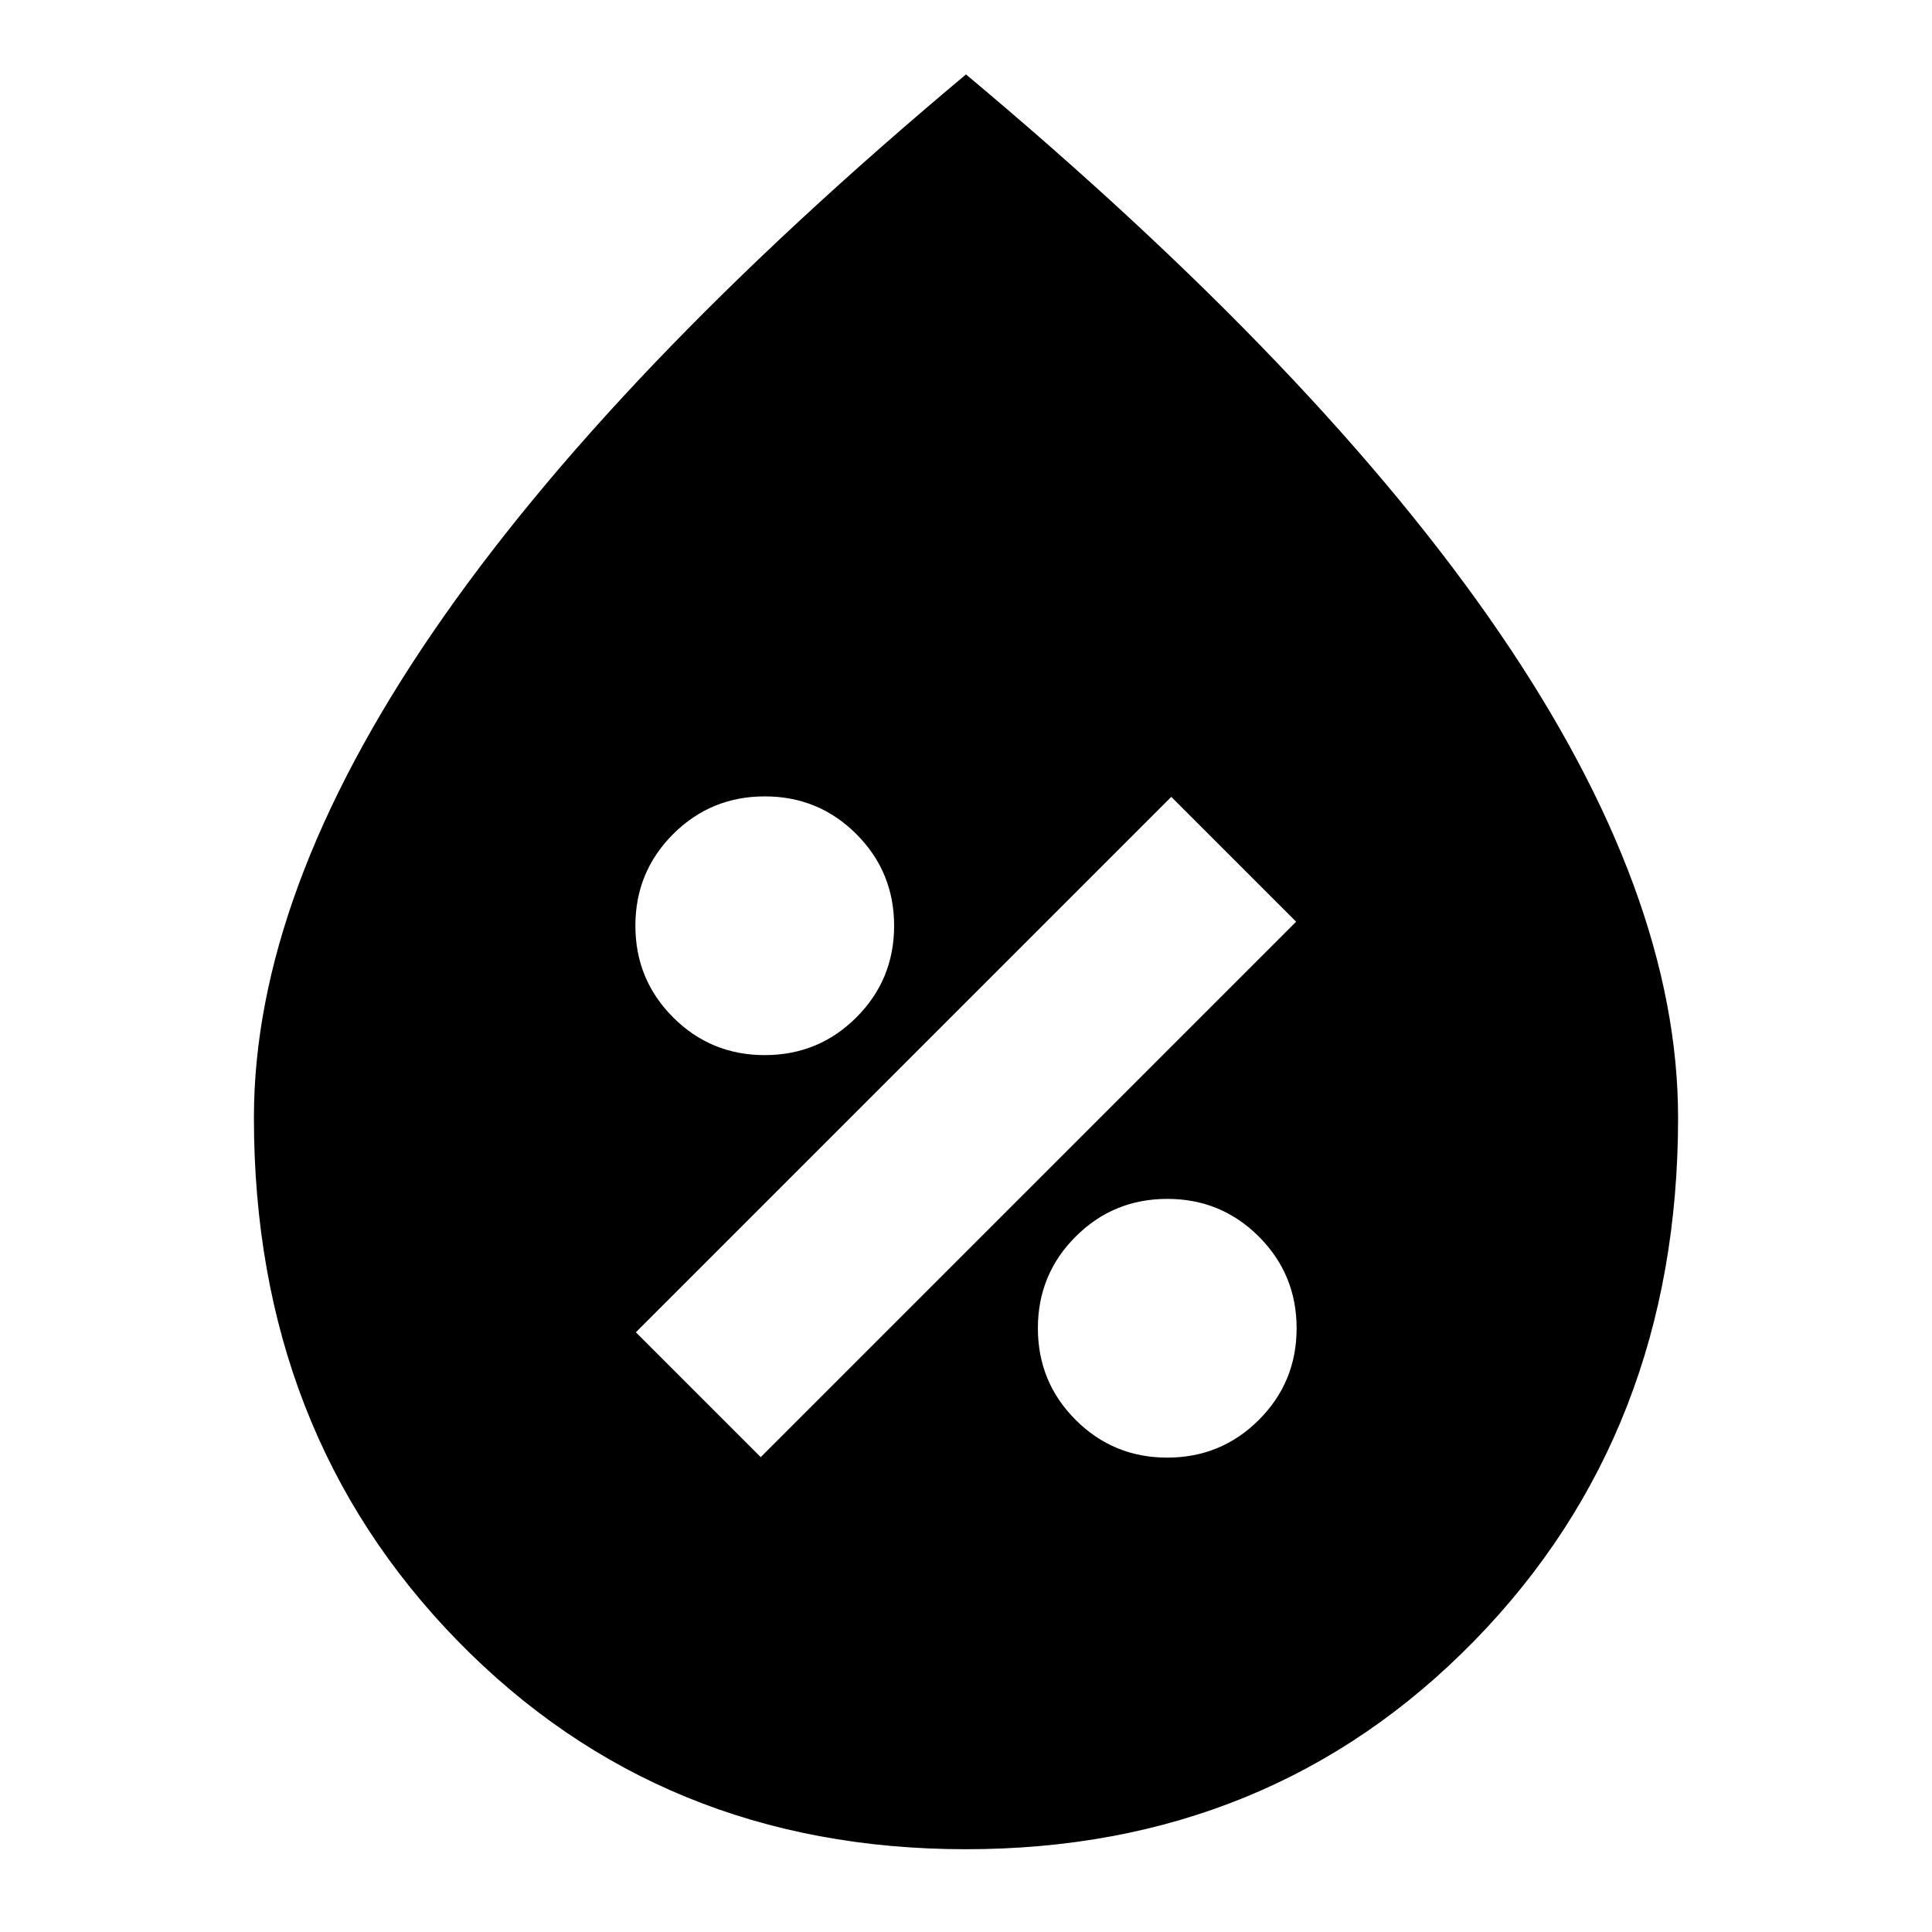 <svg xmlns="http://www.w3.org/2000/svg" height="24" viewBox="0 -960 960 960" width="24"><path d="M579.98-235.72q26.78 0 45.54-18.74 18.76-18.75 18.76-45.52 0-26.78-18.74-45.54-18.75-18.76-45.52-18.76-26.78 0-45.54 18.74-18.76 18.75-18.76 45.52 0 26.78 18.74 45.54 18.75 18.76 45.52 18.76ZM378-235.96 644.04-502 582-564.04 315.96-298 378-235.96Zm1.98-199.76q26.78 0 45.54-18.74 18.76-18.75 18.76-45.52 0-26.78-18.74-45.54-18.75-18.76-45.52-18.76-26.78 0-45.54 18.74-18.76 18.75-18.76 45.52 0 26.78 18.74 45.54 18.75 18.76 45.52 18.76Zm99.96 394.59q-151.51 0-252.64-103.63-101.13-103.64-101.13-259.9 0-111.06 88.72-240.89Q303.61-775.39 480-923.02q176.39 147.63 265.11 277.47 88.72 129.83 88.72 240.89 0 156.26-101.19 259.9Q631.45-41.13 479.94-41.13Z"/></svg>